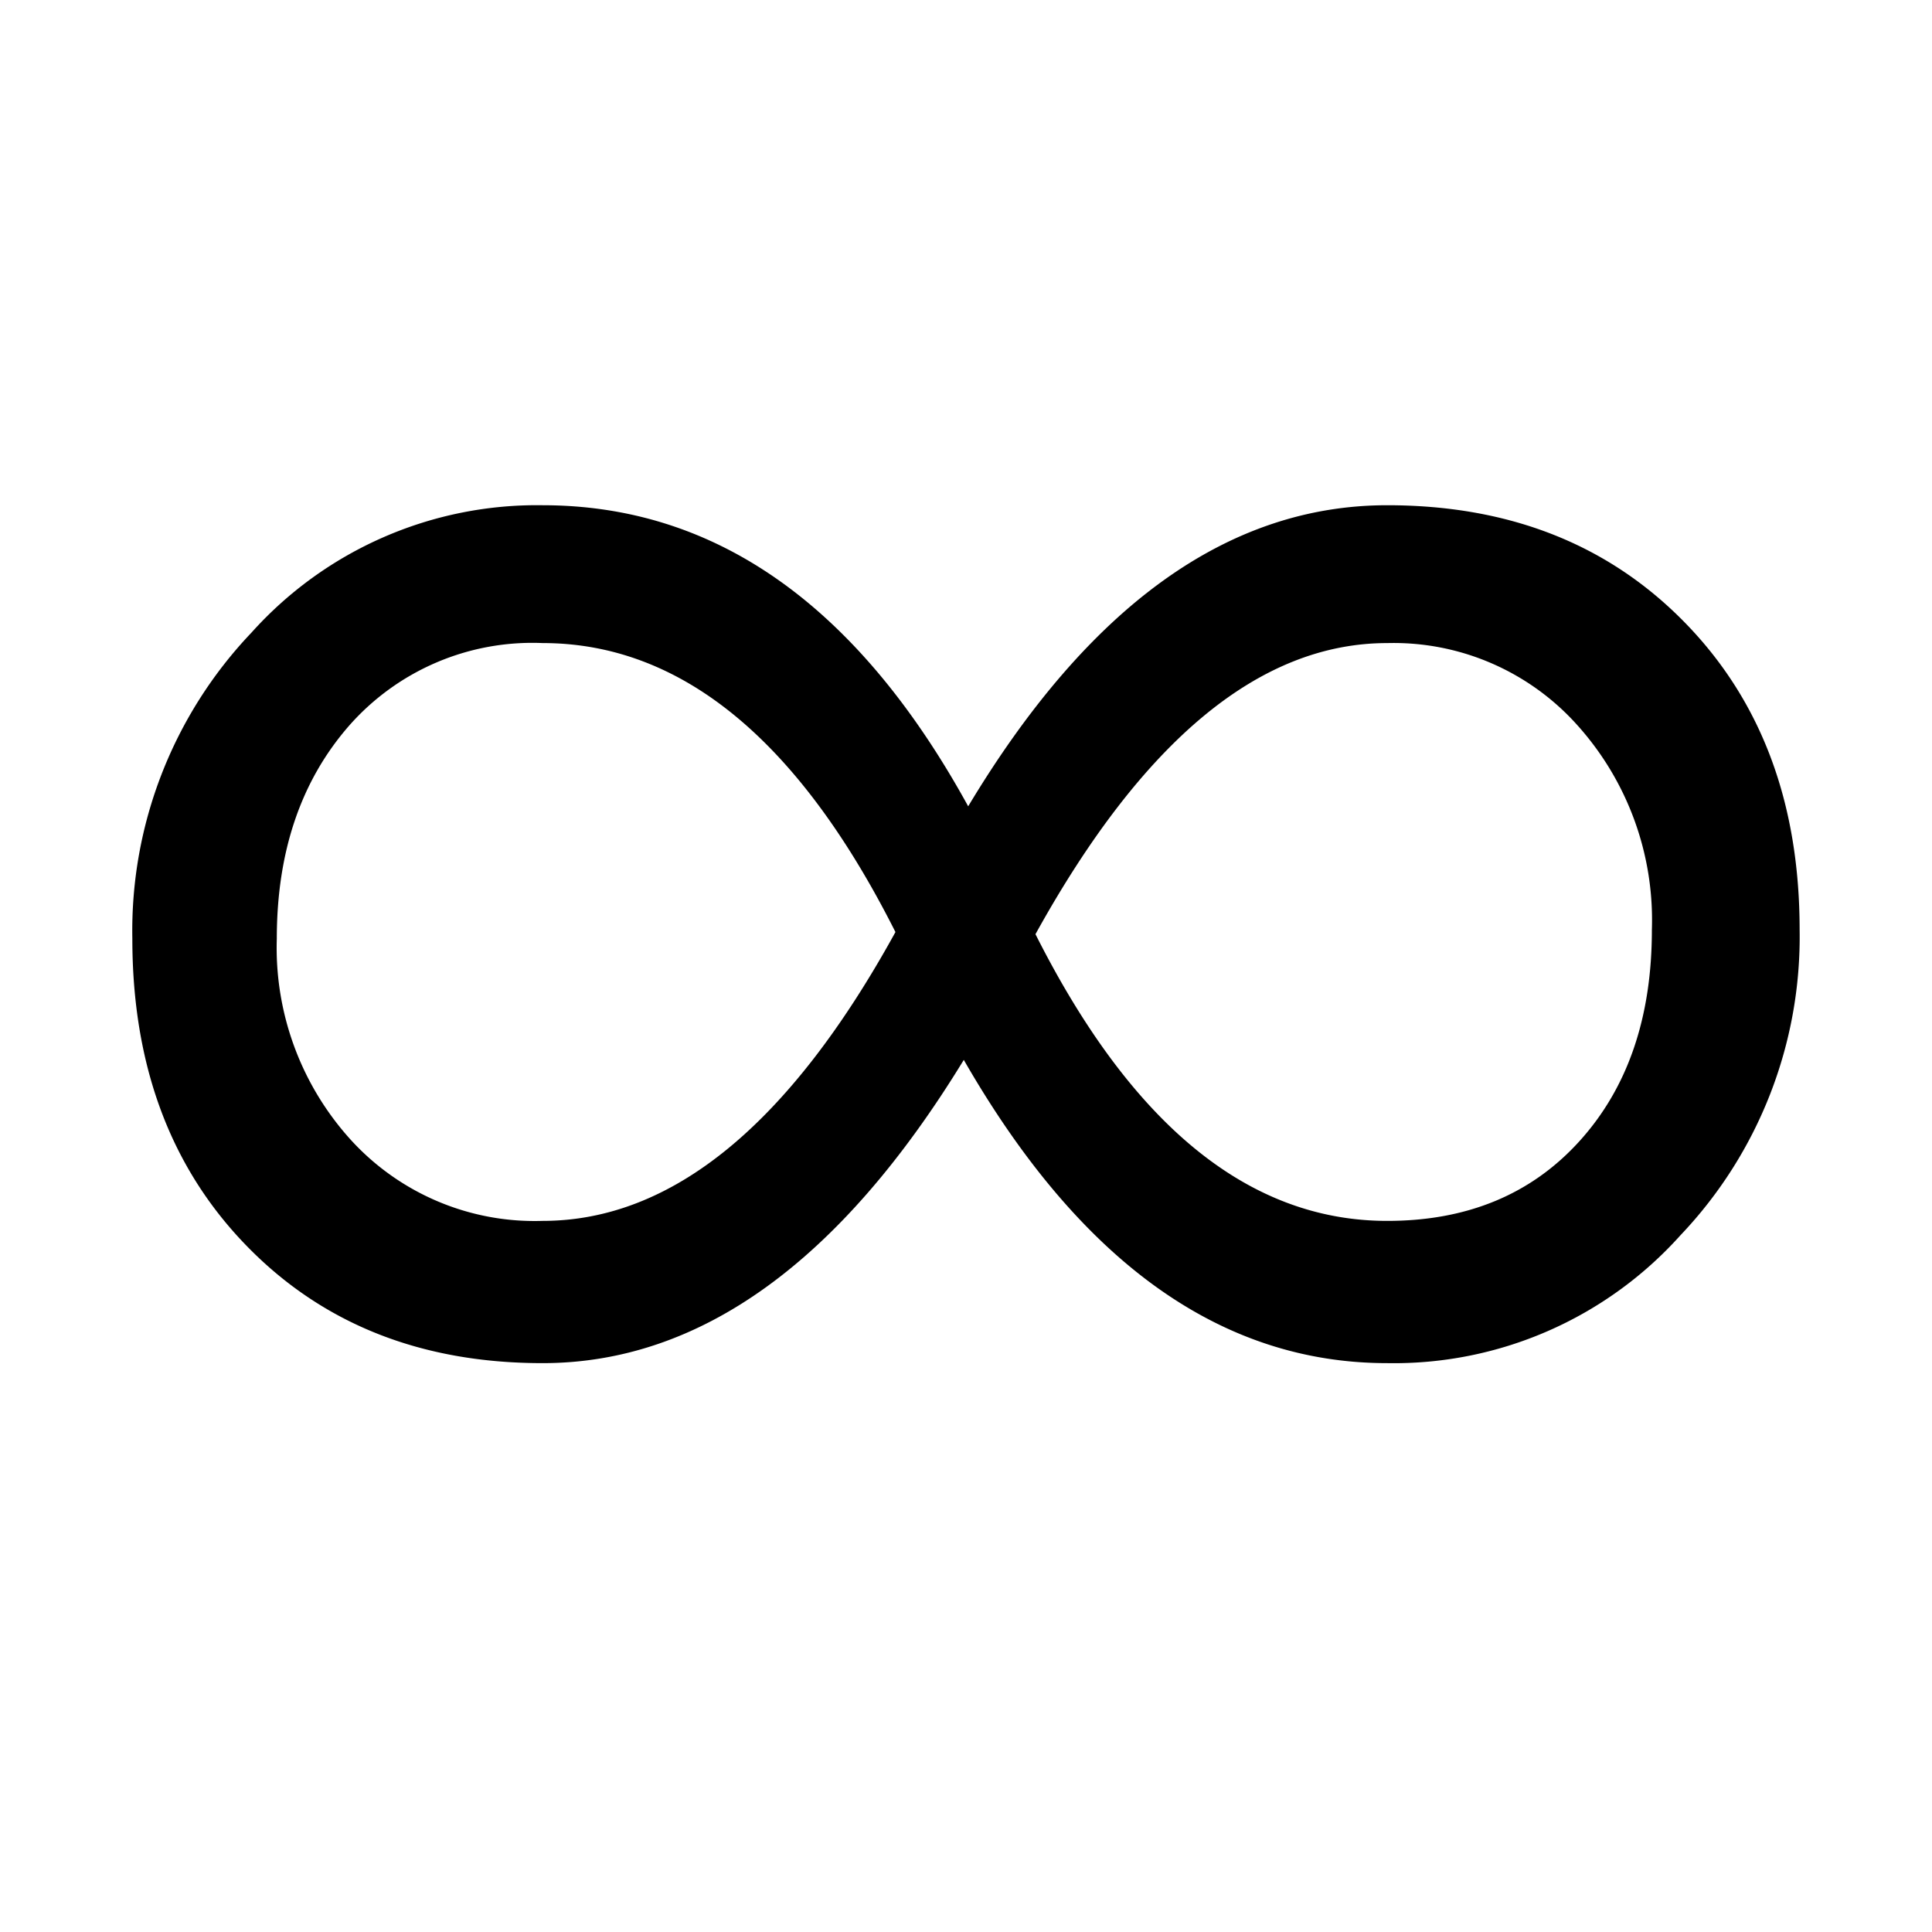 <svg xmlns="http://www.w3.org/2000/svg" xmlns:xlink="http://www.w3.org/1999/xlink" width="120" height="120" viewBox="0 0 120 120"><defs><clipPath id="b"><rect width="120" height="120"/></clipPath></defs><g id="a" clip-path="url(#b)"><rect width="120" height="120" fill="rgba(255,255,255,0)"/><path d="M52.443,24.832Q40.936,43.667,26.279,43.667q-11.3,0-18.39-7.294T.8,17.3A26.845,26.845,0,0,1,8.2-1.708,23.809,23.809,0,0,1,26.279-9.619q16.164,0,26.437,18.7,11.232-18.7,26.026-18.7,11.369,0,18.493,7.294t7.123,19.075a26.88,26.88,0,0,1-7.4,18.972,23.912,23.912,0,0,1-18.219,7.945Q63.264,43.667,52.443,24.832Zm4.452-7.808q8.972,17.808,21.849,17.808,7.465,0,11.952-4.966T95.181,16.75A18.105,18.105,0,0,0,90.524,4.011a15.308,15.308,0,0,0-11.78-5.068Q66.894-1.058,56.895,17.024Zm-8.7-.137Q39.156-1.058,26.279-1.058a15.157,15.157,0,0,0-12.02,5.137Q9.773,9.216,9.773,17.3A17.751,17.751,0,0,0,14.4,29.832a15.457,15.457,0,0,0,11.883,5Q38.334,34.831,48.2,16.887Z" transform="translate(7.42 41)"/></g></svg>